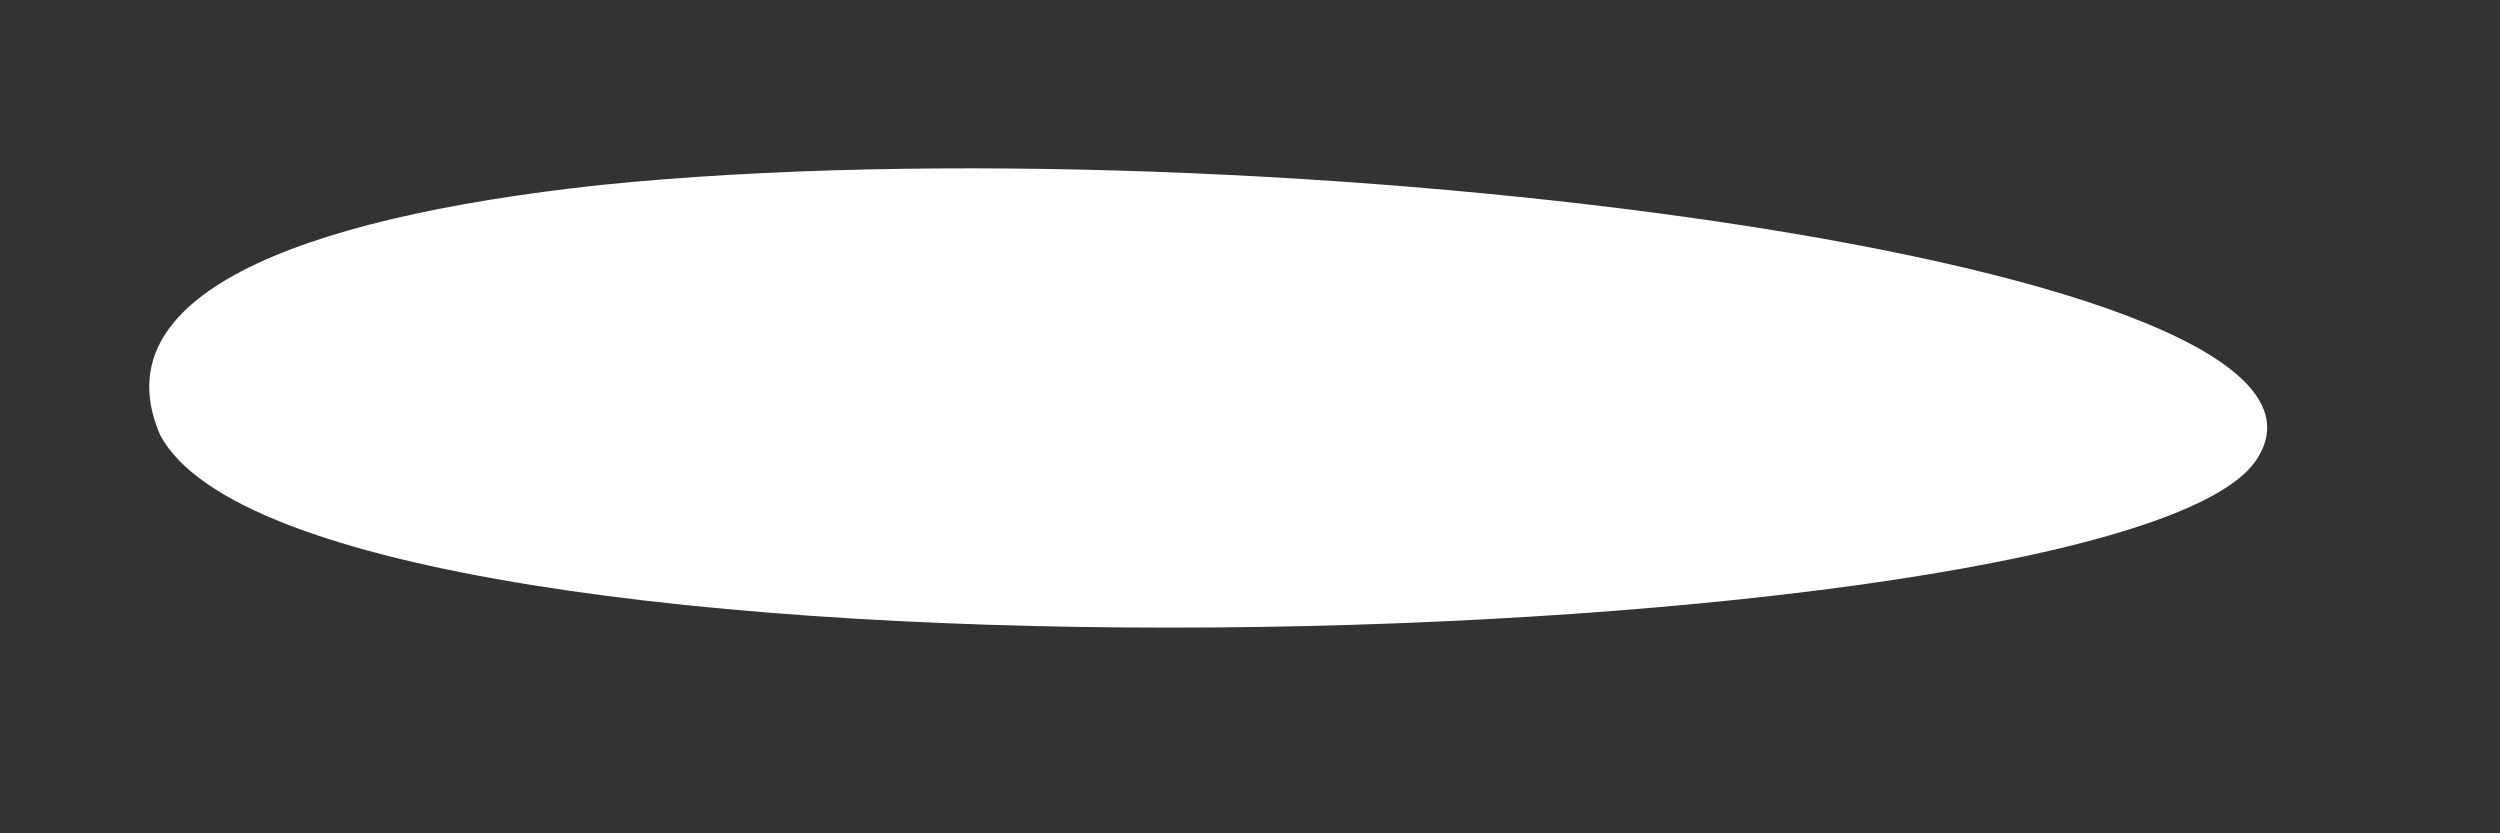 ﻿<?xml version="1.0" encoding="utf-8"?>
<svg version="1.1" xmlns:xlink="http://www.w3.org/1999/xlink" width="9px" height="3px" xmlns="http://www.w3.org/2000/svg">
  <rect width="100%" height="100%" fill="#333333" stroke="none"/>
  <g transform="matrix(1 0 0 1 -355 -723 )">
    <path d="M 8.122 1.657  C 8.609 0.937  4.521 0.426  2.162 0.666  C 1.045 0.787  0.361 1.072  0.577 1.567  C 1.117 2.572  7.636 2.377  8.122 1.657  Z " fill-rule="nonzero" fill="#ffffff" stroke="none" transform="matrix(1 0 0 1 355 723 )" />
  </g>
</svg>